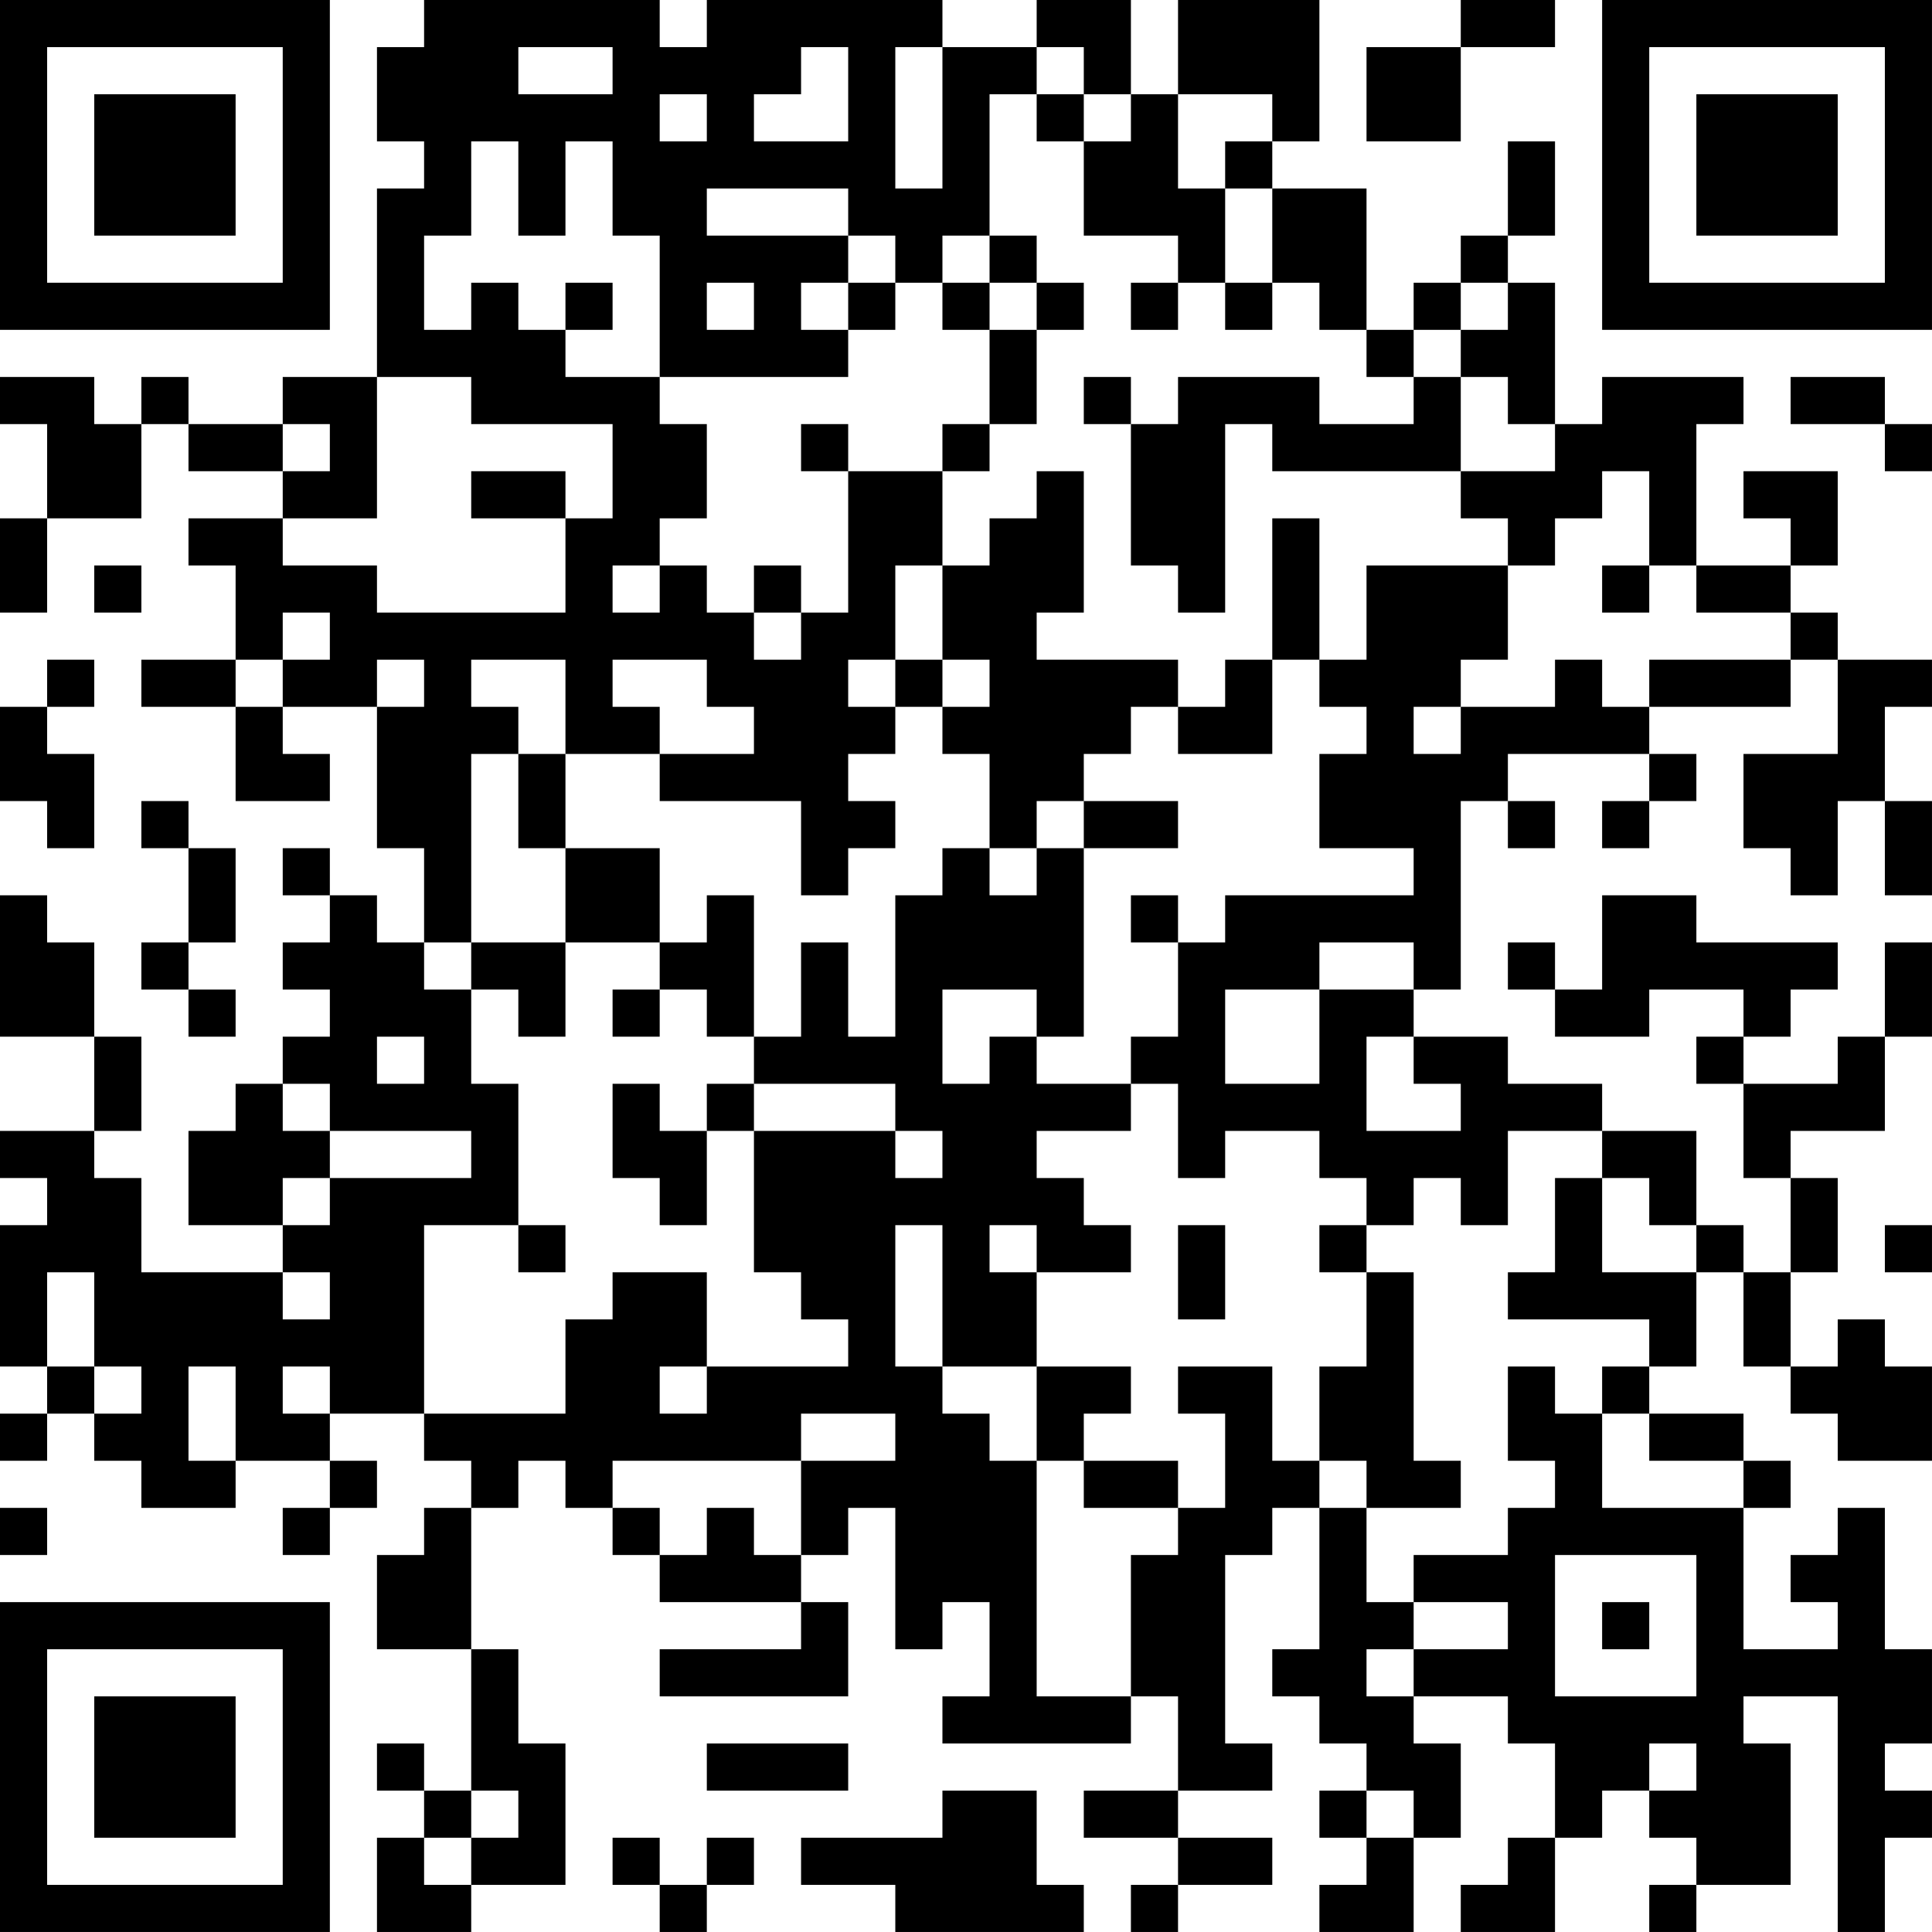 <?xml version="1.0" encoding="UTF-8"?>
<svg xmlns="http://www.w3.org/2000/svg" version="1.1" width="300" height="300" viewBox="0 0 300 300"><rect x="0" y="0" width="300" height="300" fill="#ffffff"/><g transform="scale(7.317)"><g transform="translate(0,0)"><path fill-rule="evenodd" d="M9 0L9 1L8 1L8 3L9 3L9 4L8 4L8 8L6 8L6 9L4 9L4 8L3 8L3 9L2 9L2 8L0 8L0 9L1 9L1 11L0 11L0 13L1 13L1 11L3 11L3 9L4 9L4 10L6 10L6 11L4 11L4 12L5 12L5 14L3 14L3 15L5 15L5 17L7 17L7 16L6 16L6 15L8 15L8 18L9 18L9 20L8 20L8 19L7 19L7 18L6 18L6 19L7 19L7 20L6 20L6 21L7 21L7 22L6 22L6 23L5 23L5 24L4 24L4 26L6 26L6 27L3 27L3 25L2 25L2 24L3 24L3 22L2 22L2 20L1 20L1 19L0 19L0 22L2 22L2 24L0 24L0 25L1 25L1 26L0 26L0 29L1 29L1 30L0 30L0 31L1 31L1 30L2 30L2 31L3 31L3 32L5 32L5 31L7 31L7 32L6 32L6 33L7 33L7 32L8 32L8 31L7 31L7 30L9 30L9 31L10 31L10 32L9 32L9 33L8 33L8 35L10 35L10 38L9 38L9 37L8 37L8 38L9 38L9 39L8 39L8 41L10 41L10 40L12 40L12 37L11 37L11 35L10 35L10 32L11 32L11 31L12 31L12 32L13 32L13 33L14 33L14 34L17 34L17 35L14 35L14 36L18 36L18 34L17 34L17 33L18 33L18 32L19 32L19 35L20 35L20 34L21 34L21 36L20 36L20 37L24 37L24 36L25 36L25 38L23 38L23 39L25 39L25 40L24 40L24 41L25 41L25 40L27 40L27 39L25 39L25 38L27 38L27 37L26 37L26 33L27 33L27 32L28 32L28 35L27 35L27 36L28 36L28 37L29 37L29 38L28 38L28 39L29 39L29 40L28 40L28 41L30 41L30 39L31 39L31 37L30 37L30 36L32 36L32 37L33 37L33 39L32 39L32 40L31 40L31 41L33 41L33 39L34 39L34 38L35 38L35 39L36 39L36 40L35 40L35 41L36 41L36 40L38 40L38 37L37 37L37 36L39 36L39 41L40 41L40 39L41 39L41 38L40 38L40 37L41 37L41 35L40 35L40 32L39 32L39 33L38 33L38 34L39 34L39 35L37 35L37 32L38 32L38 31L37 31L37 30L35 30L35 29L36 29L36 27L37 27L37 29L38 29L38 30L39 30L39 31L41 31L41 29L40 29L40 28L39 28L39 29L38 29L38 27L39 27L39 25L38 25L38 24L40 24L40 22L41 22L41 20L40 20L40 22L39 22L39 23L37 23L37 22L38 22L38 21L39 21L39 20L36 20L36 19L34 19L34 21L33 21L33 20L32 20L32 21L33 21L33 22L35 22L35 21L37 21L37 22L36 22L36 23L37 23L37 25L38 25L38 27L37 27L37 26L36 26L36 24L34 24L34 23L32 23L32 22L30 22L30 21L31 21L31 17L32 17L32 18L33 18L33 17L32 17L32 16L35 16L35 17L34 17L34 18L35 18L35 17L36 17L36 16L35 16L35 15L38 15L38 14L39 14L39 16L37 16L37 18L38 18L38 19L39 19L39 17L40 17L40 19L41 19L41 17L40 17L40 15L41 15L41 14L39 14L39 13L38 13L38 12L39 12L39 10L37 10L37 11L38 11L38 12L36 12L36 9L37 9L37 8L34 8L34 9L33 9L33 6L32 6L32 5L33 5L33 3L32 3L32 5L31 5L31 6L30 6L30 7L29 7L29 4L27 4L27 3L28 3L28 0L25 0L25 2L24 2L24 0L22 0L22 1L20 1L20 0L15 0L15 1L14 1L14 0ZM31 0L31 1L29 1L29 3L31 3L31 1L33 1L33 0ZM11 1L11 2L13 2L13 1ZM17 1L17 2L16 2L16 3L18 3L18 1ZM19 1L19 4L20 4L20 1ZM22 1L22 2L21 2L21 5L20 5L20 6L19 6L19 5L18 5L18 4L15 4L15 5L18 5L18 6L17 6L17 7L18 7L18 8L14 8L14 5L13 5L13 3L12 3L12 5L11 5L11 3L10 3L10 5L9 5L9 7L10 7L10 6L11 6L11 7L12 7L12 8L14 8L14 9L15 9L15 11L14 11L14 12L13 12L13 13L14 13L14 12L15 12L15 13L16 13L16 14L17 14L17 13L18 13L18 10L20 10L20 12L19 12L19 14L18 14L18 15L19 15L19 16L18 16L18 17L19 17L19 18L18 18L18 19L17 19L17 17L14 17L14 16L16 16L16 15L15 15L15 14L13 14L13 15L14 15L14 16L12 16L12 14L10 14L10 15L11 15L11 16L10 16L10 20L9 20L9 21L10 21L10 23L11 23L11 26L9 26L9 30L12 30L12 28L13 28L13 27L15 27L15 29L14 29L14 30L15 30L15 29L18 29L18 28L17 28L17 27L16 27L16 24L19 24L19 25L20 25L20 24L19 24L19 23L16 23L16 22L17 22L17 20L18 20L18 22L19 22L19 19L20 19L20 18L21 18L21 19L22 19L22 18L23 18L23 22L22 22L22 21L20 21L20 23L21 23L21 22L22 22L22 23L24 23L24 24L22 24L22 25L23 25L23 26L24 26L24 27L22 27L22 26L21 26L21 27L22 27L22 29L20 29L20 26L19 26L19 29L20 29L20 30L21 30L21 31L22 31L22 36L24 36L24 33L25 33L25 32L26 32L26 30L25 30L25 29L27 29L27 31L28 31L28 32L29 32L29 34L30 34L30 35L29 35L29 36L30 36L30 35L32 35L32 34L30 34L30 33L32 33L32 32L33 32L33 31L32 31L32 29L33 29L33 30L34 30L34 32L37 32L37 31L35 31L35 30L34 30L34 29L35 29L35 28L32 28L32 27L33 27L33 25L34 25L34 27L36 27L36 26L35 26L35 25L34 25L34 24L32 24L32 26L31 26L31 25L30 25L30 26L29 26L29 25L28 25L28 24L26 24L26 25L25 25L25 23L24 23L24 22L25 22L25 20L26 20L26 19L30 19L30 18L28 18L28 16L29 16L29 15L28 15L28 14L29 14L29 12L32 12L32 14L31 14L31 15L30 15L30 16L31 16L31 15L33 15L33 14L34 14L34 15L35 15L35 14L38 14L38 13L36 13L36 12L35 12L35 10L34 10L34 11L33 11L33 12L32 12L32 11L31 11L31 10L33 10L33 9L32 9L32 8L31 8L31 7L32 7L32 6L31 6L31 7L30 7L30 8L29 8L29 7L28 7L28 6L27 6L27 4L26 4L26 3L27 3L27 2L25 2L25 4L26 4L26 6L25 6L25 5L23 5L23 3L24 3L24 2L23 2L23 1ZM14 2L14 3L15 3L15 2ZM22 2L22 3L23 3L23 2ZM21 5L21 6L20 6L20 7L21 7L21 9L20 9L20 10L21 10L21 9L22 9L22 7L23 7L23 6L22 6L22 5ZM12 6L12 7L13 7L13 6ZM15 6L15 7L16 7L16 6ZM18 6L18 7L19 7L19 6ZM21 6L21 7L22 7L22 6ZM24 6L24 7L25 7L25 6ZM26 6L26 7L27 7L27 6ZM8 8L8 11L6 11L6 12L8 12L8 13L12 13L12 11L13 11L13 9L10 9L10 8ZM23 8L23 9L24 9L24 12L25 12L25 13L26 13L26 9L27 9L27 10L31 10L31 8L30 8L30 9L28 9L28 8L25 8L25 9L24 9L24 8ZM38 8L38 9L40 9L40 10L41 10L41 9L40 9L40 8ZM6 9L6 10L7 10L7 9ZM17 9L17 10L18 10L18 9ZM10 10L10 11L12 11L12 10ZM22 10L22 11L21 11L21 12L20 12L20 14L19 14L19 15L20 15L20 16L21 16L21 18L22 18L22 17L23 17L23 18L25 18L25 17L23 17L23 16L24 16L24 15L25 15L25 16L27 16L27 14L28 14L28 11L27 11L27 14L26 14L26 15L25 15L25 14L22 14L22 13L23 13L23 10ZM2 12L2 13L3 13L3 12ZM16 12L16 13L17 13L17 12ZM34 12L34 13L35 13L35 12ZM6 13L6 14L5 14L5 15L6 15L6 14L7 14L7 13ZM1 14L1 15L0 15L0 17L1 17L1 18L2 18L2 16L1 16L1 15L2 15L2 14ZM8 14L8 15L9 15L9 14ZM20 14L20 15L21 15L21 14ZM11 16L11 18L12 18L12 20L10 20L10 21L11 21L11 22L12 22L12 20L14 20L14 21L13 21L13 22L14 22L14 21L15 21L15 22L16 22L16 19L15 19L15 20L14 20L14 18L12 18L12 16ZM3 17L3 18L4 18L4 20L3 20L3 21L4 21L4 22L5 22L5 21L4 21L4 20L5 20L5 18L4 18L4 17ZM24 19L24 20L25 20L25 19ZM28 20L28 21L26 21L26 23L28 23L28 21L30 21L30 20ZM8 22L8 23L9 23L9 22ZM29 22L29 24L31 24L31 23L30 23L30 22ZM6 23L6 24L7 24L7 25L6 25L6 26L7 26L7 25L10 25L10 24L7 24L7 23ZM13 23L13 25L14 25L14 26L15 26L15 24L16 24L16 23L15 23L15 24L14 24L14 23ZM11 26L11 27L12 27L12 26ZM25 26L25 28L26 28L26 26ZM28 26L28 27L29 27L29 29L28 29L28 31L29 31L29 32L31 32L31 31L30 31L30 27L29 27L29 26ZM40 26L40 27L41 27L41 26ZM1 27L1 29L2 29L2 30L3 30L3 29L2 29L2 27ZM6 27L6 28L7 28L7 27ZM4 29L4 31L5 31L5 29ZM6 29L6 30L7 30L7 29ZM22 29L22 31L23 31L23 32L25 32L25 31L23 31L23 30L24 30L24 29ZM17 30L17 31L13 31L13 32L14 32L14 33L15 33L15 32L16 32L16 33L17 33L17 31L19 31L19 30ZM0 32L0 33L1 33L1 32ZM33 33L33 36L36 36L36 33ZM34 34L34 35L35 35L35 34ZM15 37L15 38L18 38L18 37ZM35 37L35 38L36 38L36 37ZM10 38L10 39L9 39L9 40L10 40L10 39L11 39L11 38ZM20 38L20 39L17 39L17 40L19 40L19 41L23 41L23 40L22 40L22 38ZM29 38L29 39L30 39L30 38ZM13 39L13 40L14 40L14 41L15 41L15 40L16 40L16 39L15 39L15 40L14 40L14 39ZM0 0L0 7L7 7L7 0ZM1 1L1 6L6 6L6 1ZM2 2L2 5L5 5L5 2ZM34 0L34 7L41 7L41 0ZM35 1L35 6L40 6L40 1ZM36 2L36 5L39 5L39 2ZM0 34L0 41L7 41L7 34ZM1 35L1 40L6 40L6 35ZM2 36L2 39L5 39L5 36Z" fill="#000000"/></g></g></svg>

